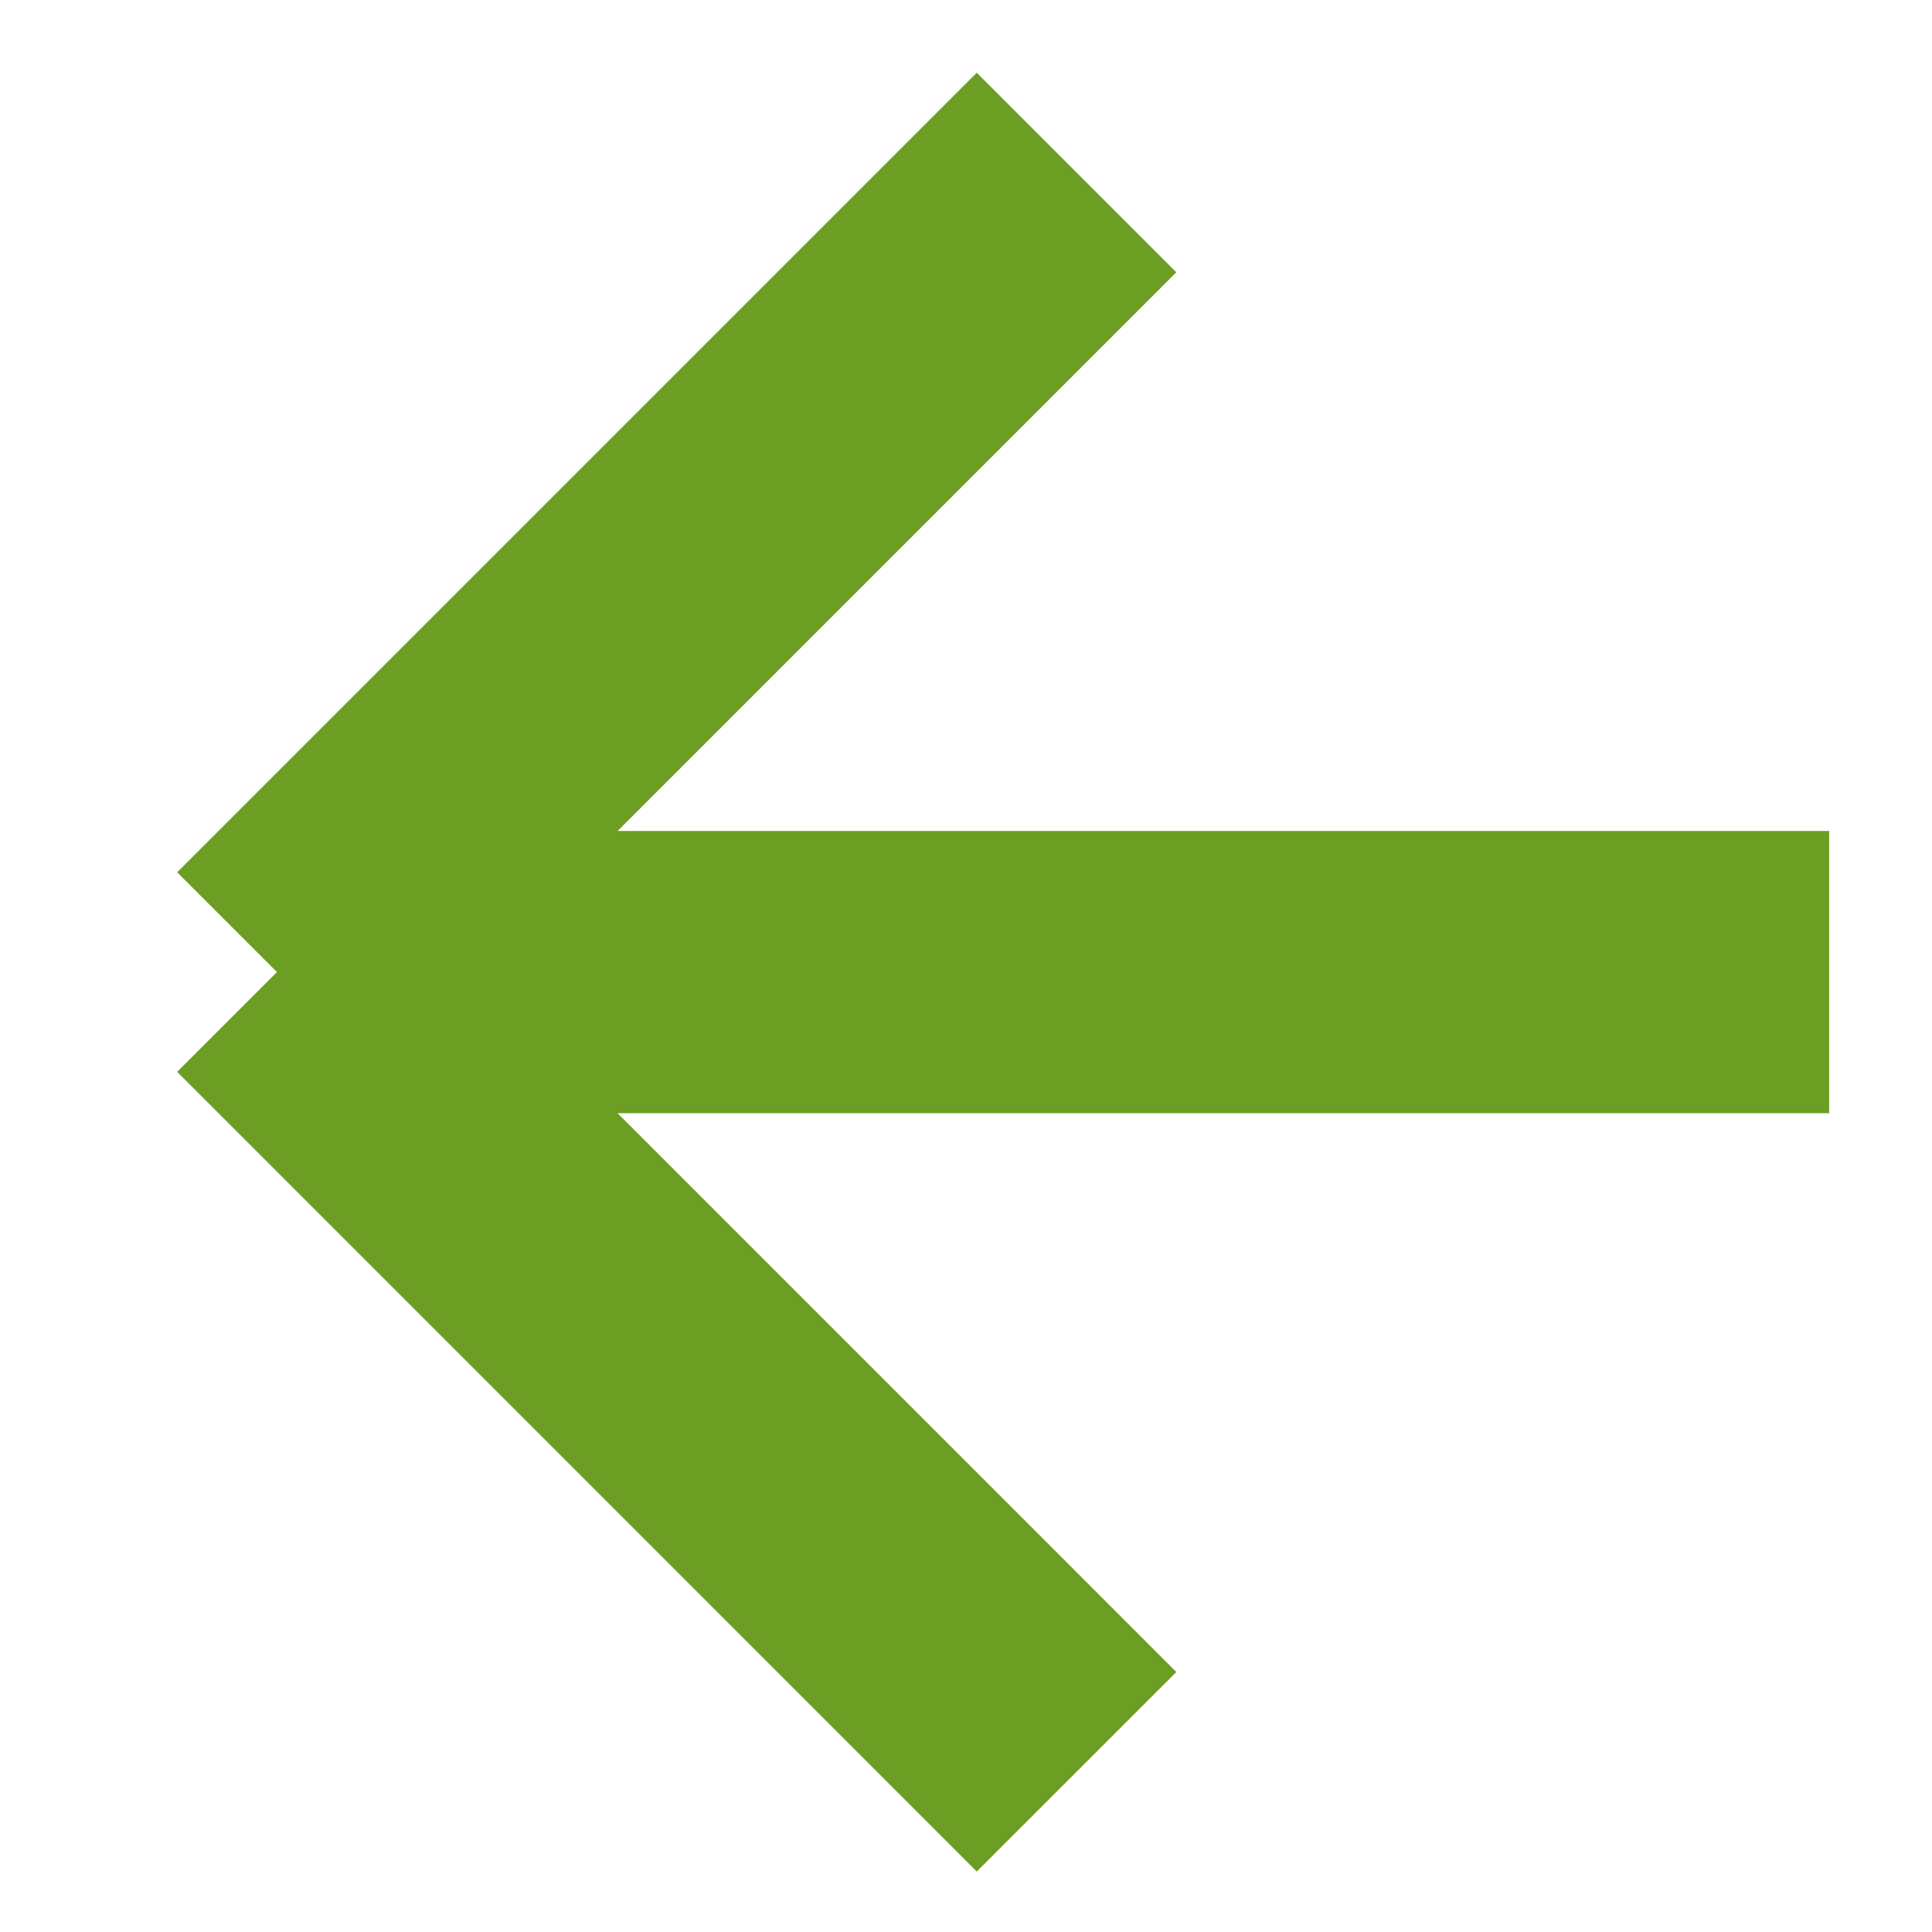 <svg width="14" height="14" viewBox="0 0 14 14" fill="none" xmlns="http://www.w3.org/2000/svg">
<path d="M13.255 7.044H2.007M2.007 7.044L7.801 1.25M2.007 7.044L7.801 12.839" stroke="#6B9E23" stroke-width="2.045"/>
</svg>
